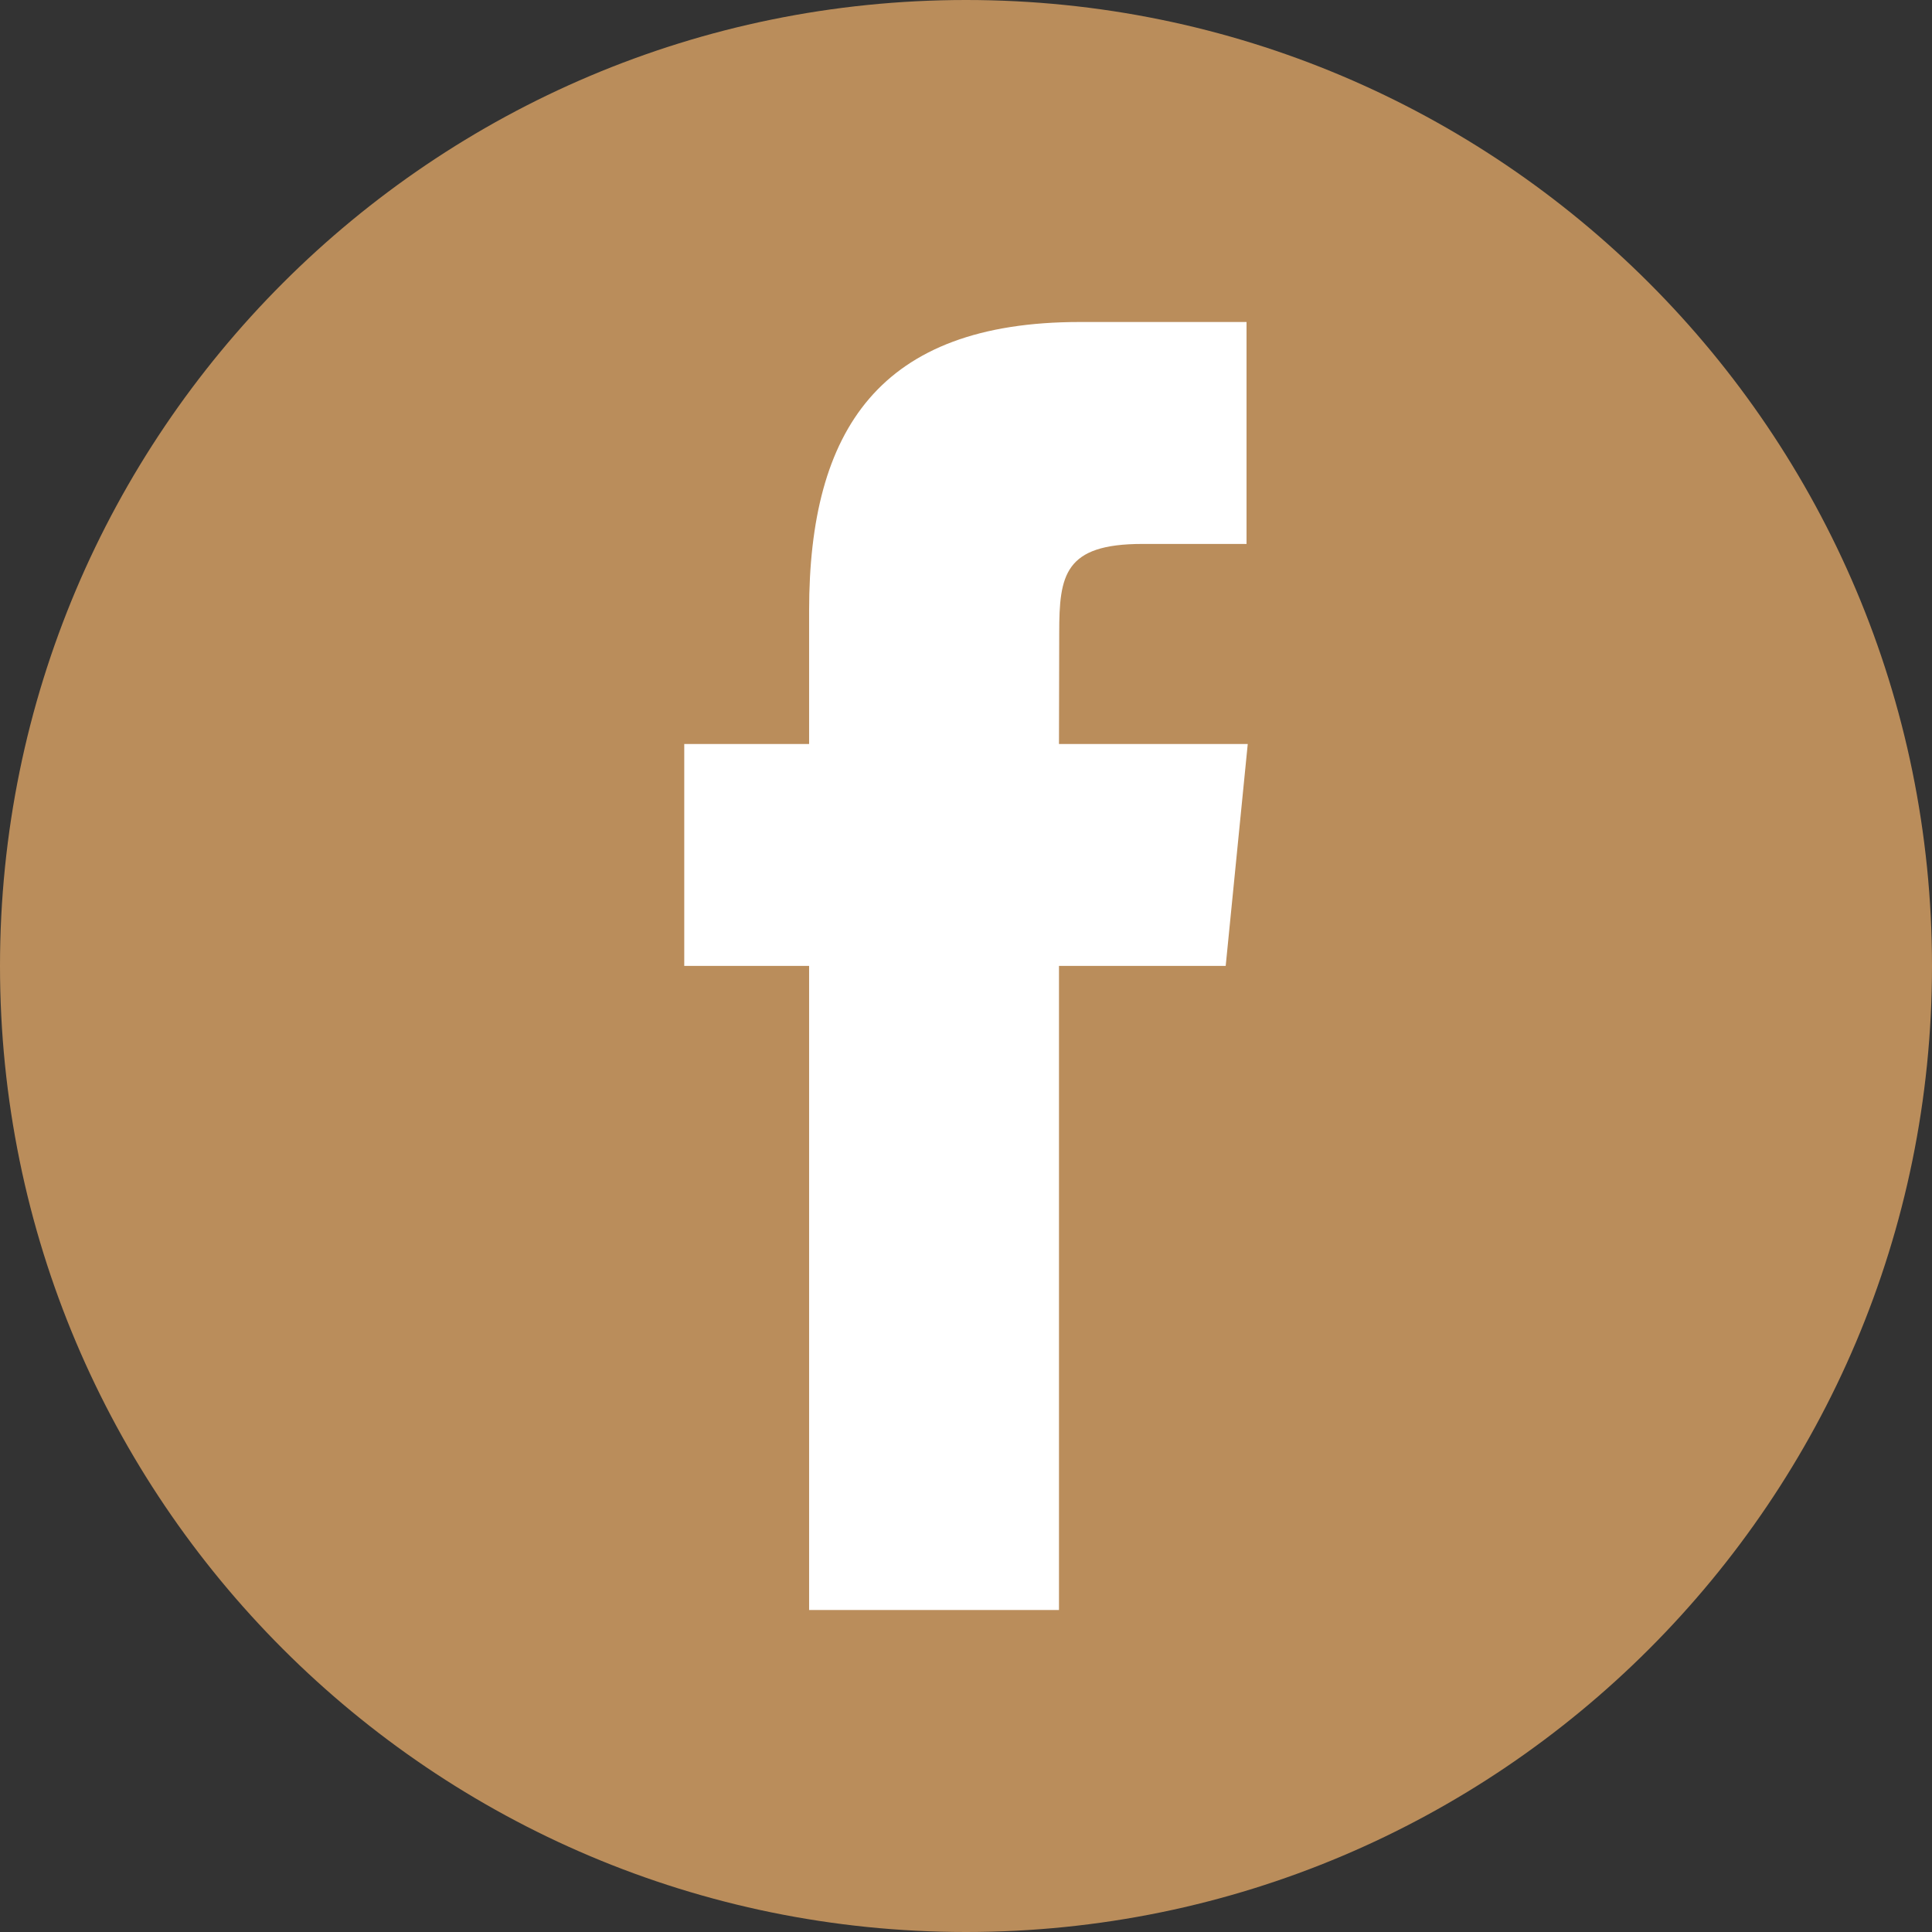 <svg width="24" height="24" viewBox="0 0 24 24" fill="none" xmlns="http://www.w3.org/2000/svg">
<rect x="0" y="0" width="24" height="24" fill="#333333" stroke="none"/>
<path d="M0 12C0 5.373 5.373 0 12 0C18.627 0 24 5.373 24 12C24 18.627 18.627 24 12 24C5.373 24 0 18.627 0 12Z" fill="#BA8D5B"/>
<path d="M13.155 20V11.999H15.226L15.5 9.242H13.155L13.158 7.862C13.158 7.143 13.222 6.757 14.191 6.757H15.485V4H13.414C10.926 4 10.051 5.338 10.051 7.587V9.242H8.5V11.999H10.051V20H13.155Z" fill="white"/>
</svg>
